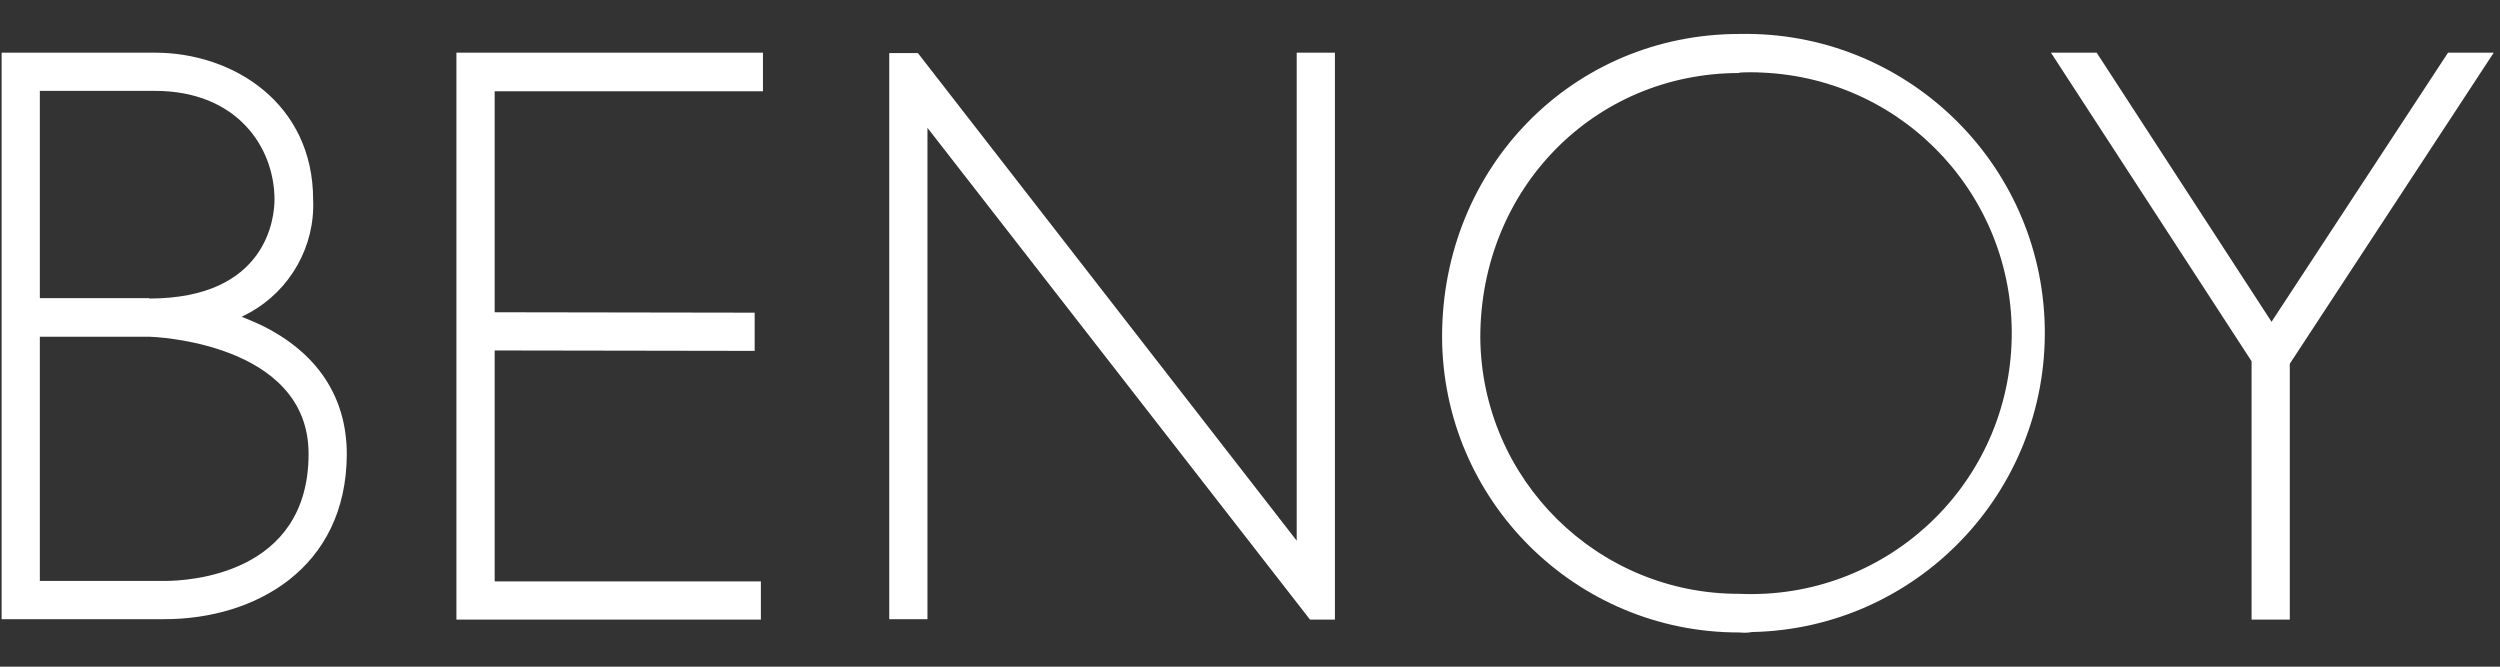 <svg width="60" height="16" viewBox="0 0 60 16" fill="none" xmlns="http://www.w3.org/2000/svg">
<rect x="0" y="0" width="60" height="16" fill="#333333" stroke="none"/>
<path d="M3.947 14.86H0.039V1.264H3.717C5.601 1.264 7.515 2.48 7.515 4.792C7.565 5.909 6.967 6.965 5.99 7.504L5.801 7.603C5.96 7.663 6.11 7.733 6.269 7.803C7.615 8.461 8.323 9.527 8.323 10.903C8.313 13.644 6.12 14.86 3.947 14.86ZM0.956 13.943H3.947C4.525 13.943 7.406 13.793 7.406 10.893C7.406 8.201 3.628 8.082 3.598 8.082H3.129H0.956V13.943ZM3.578 7.165C6.439 7.165 6.588 5.181 6.588 4.792C6.588 3.536 5.691 2.181 3.717 2.181H0.956V7.155C1.614 7.155 2.93 7.155 3.588 7.155M18.311 2.181V1.264H10.954V14.87H18.261V13.953H11.872V8.411L18.112 8.421V7.504L11.872 7.494V2.191H18.311V2.181ZM32.038 14.87V1.264H31.121V12.976L22.029 1.273H21.342V14.86H22.259V3.068L31.44 14.87H32.038ZM58.753 1.264L54.517 7.723L50.32 1.264H49.223L54.038 8.67V14.87H54.955V8.73L59.85 1.264H58.753ZM41.747 15.179C37.819 15.189 34.62 12.009 34.61 8.082C34.61 4.005 37.75 0.815 41.747 0.815C45.715 0.735 48.994 3.885 49.074 7.843C49.154 11.81 46.004 15.089 42.046 15.169C41.946 15.189 41.847 15.189 41.747 15.179ZM41.747 1.752C38.258 1.752 35.527 4.533 35.527 8.102C35.557 11.511 38.338 14.262 41.747 14.252C45.206 14.402 48.127 11.73 48.276 8.271C48.426 4.812 45.754 1.892 42.295 1.742C42.116 1.732 41.926 1.732 41.747 1.742" fill="white"/>
</svg>
